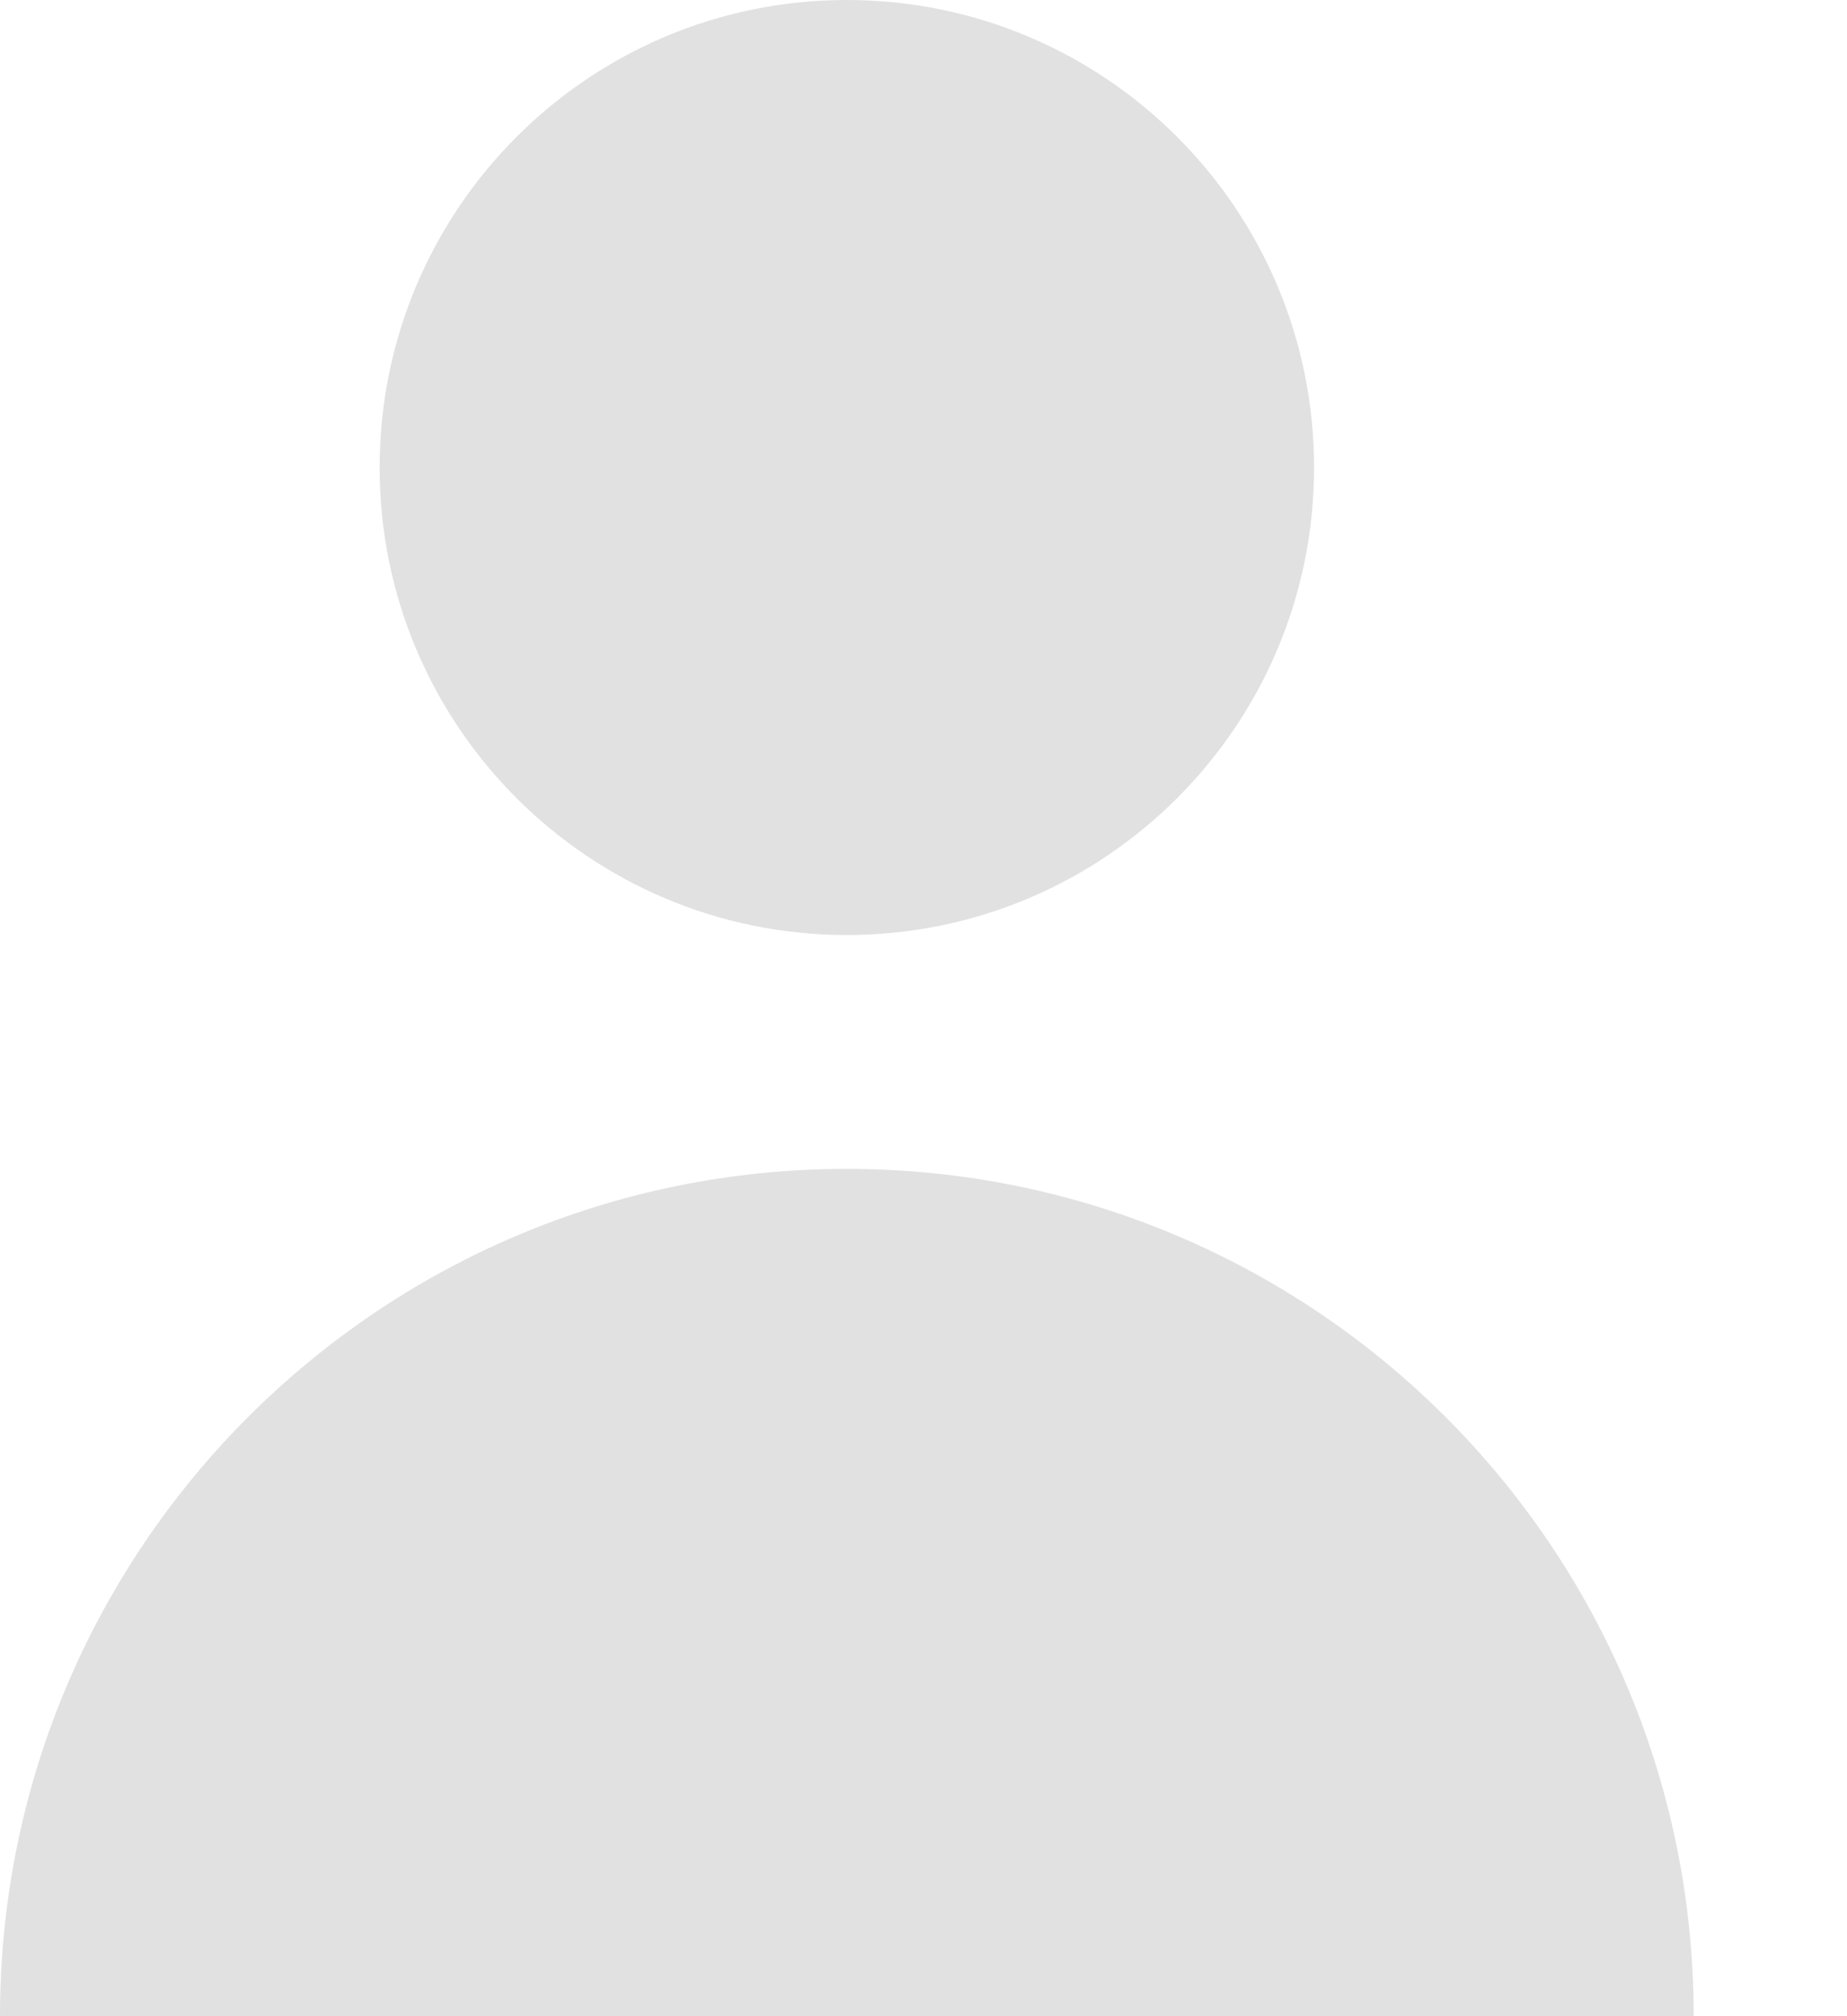 <svg width="11" height="12" viewBox="0 0 11 12" fill="none" xmlns="http://www.w3.org/2000/svg">
<path d="M5.043 5.565C6.58 5.565 7.826 4.319 7.826 2.783C7.826 1.246 6.58 0 5.043 0C3.507 0 2.261 1.246 2.261 2.783C2.261 4.319 3.507 5.565 5.043 5.565Z" fill="#E1E1E1"/>
<path d="M5.043 6.957C2.258 6.957 0 9.215 0 12H10.087C10.087 9.215 7.829 6.957 5.043 6.957Z" fill="#E1E1E1"/>
</svg>

